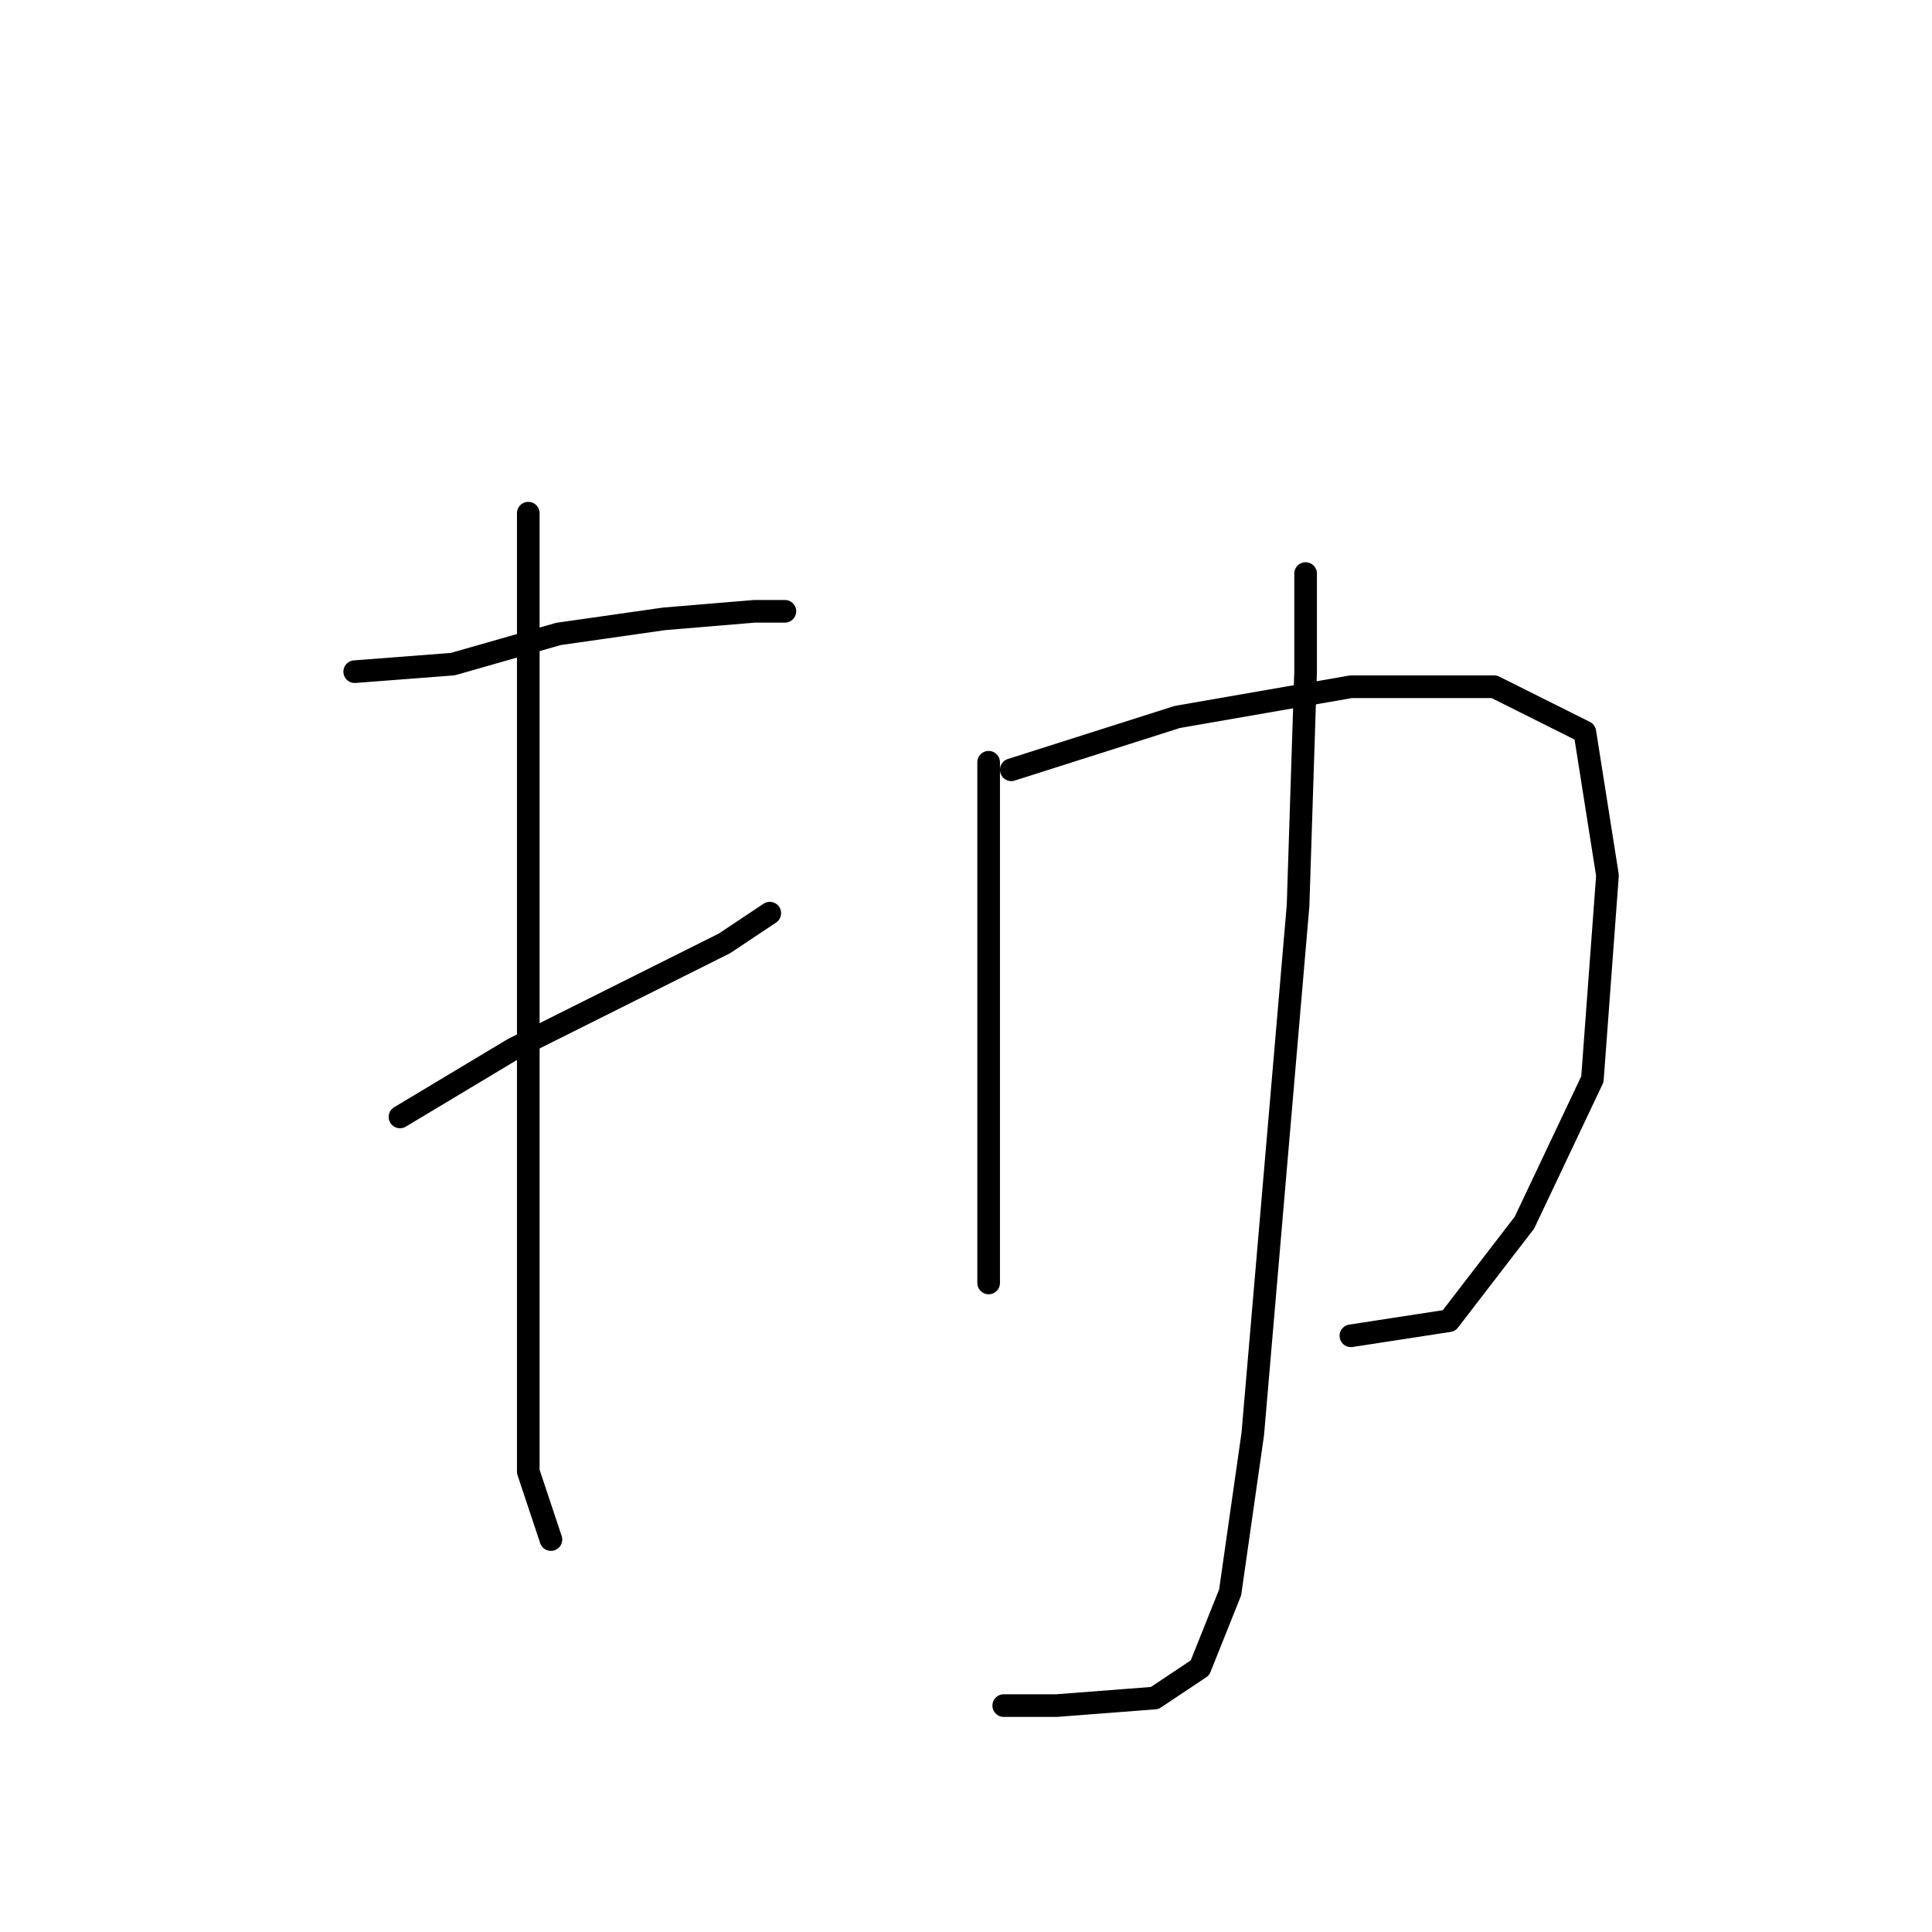 <?xml version="1.0" standalone="no"?>
    <svg width="256" height="256" xmlns="http://www.w3.org/2000/svg" version="1.1">
    <polyline stroke="black" stroke-width="3" stroke-linecap="round" fill="transparent" stroke-linejoin="round" points="47 89 60 88 74 84 88 82 100 81 104 81 104 81 " />
        <polyline stroke="black" stroke-width="3" stroke-linecap="round" fill="transparent" stroke-linejoin="round" points="53 148 68 139 84 131 96 125 102 121 102 121 " />
        <polyline stroke="black" stroke-width="3" stroke-linecap="round" fill="transparent" stroke-linejoin="round" points="70 68 70 81 70 107 70 142 70 172 70 195 73 204 73 204 " />
        <polyline stroke="black" stroke-width="3" stroke-linecap="round" fill="transparent" stroke-linejoin="round" points="131 101 131 111 131 134 131 155 131 167 131 170 131 170 " />
        <polyline stroke="black" stroke-width="3" stroke-linecap="round" fill="transparent" stroke-linejoin="round" points="134 102 156 95 179 91 198 91 210 97 213 116 211 143 202 162 192 175 179 177 179 177 " />
        <polyline stroke="black" stroke-width="3" stroke-linecap="round" fill="transparent" stroke-linejoin="round" points="173 76 173 89 172 120 169 155 166 190 163 211 159 221 153 225 140 226 133 226 133 226 " />
        </svg>